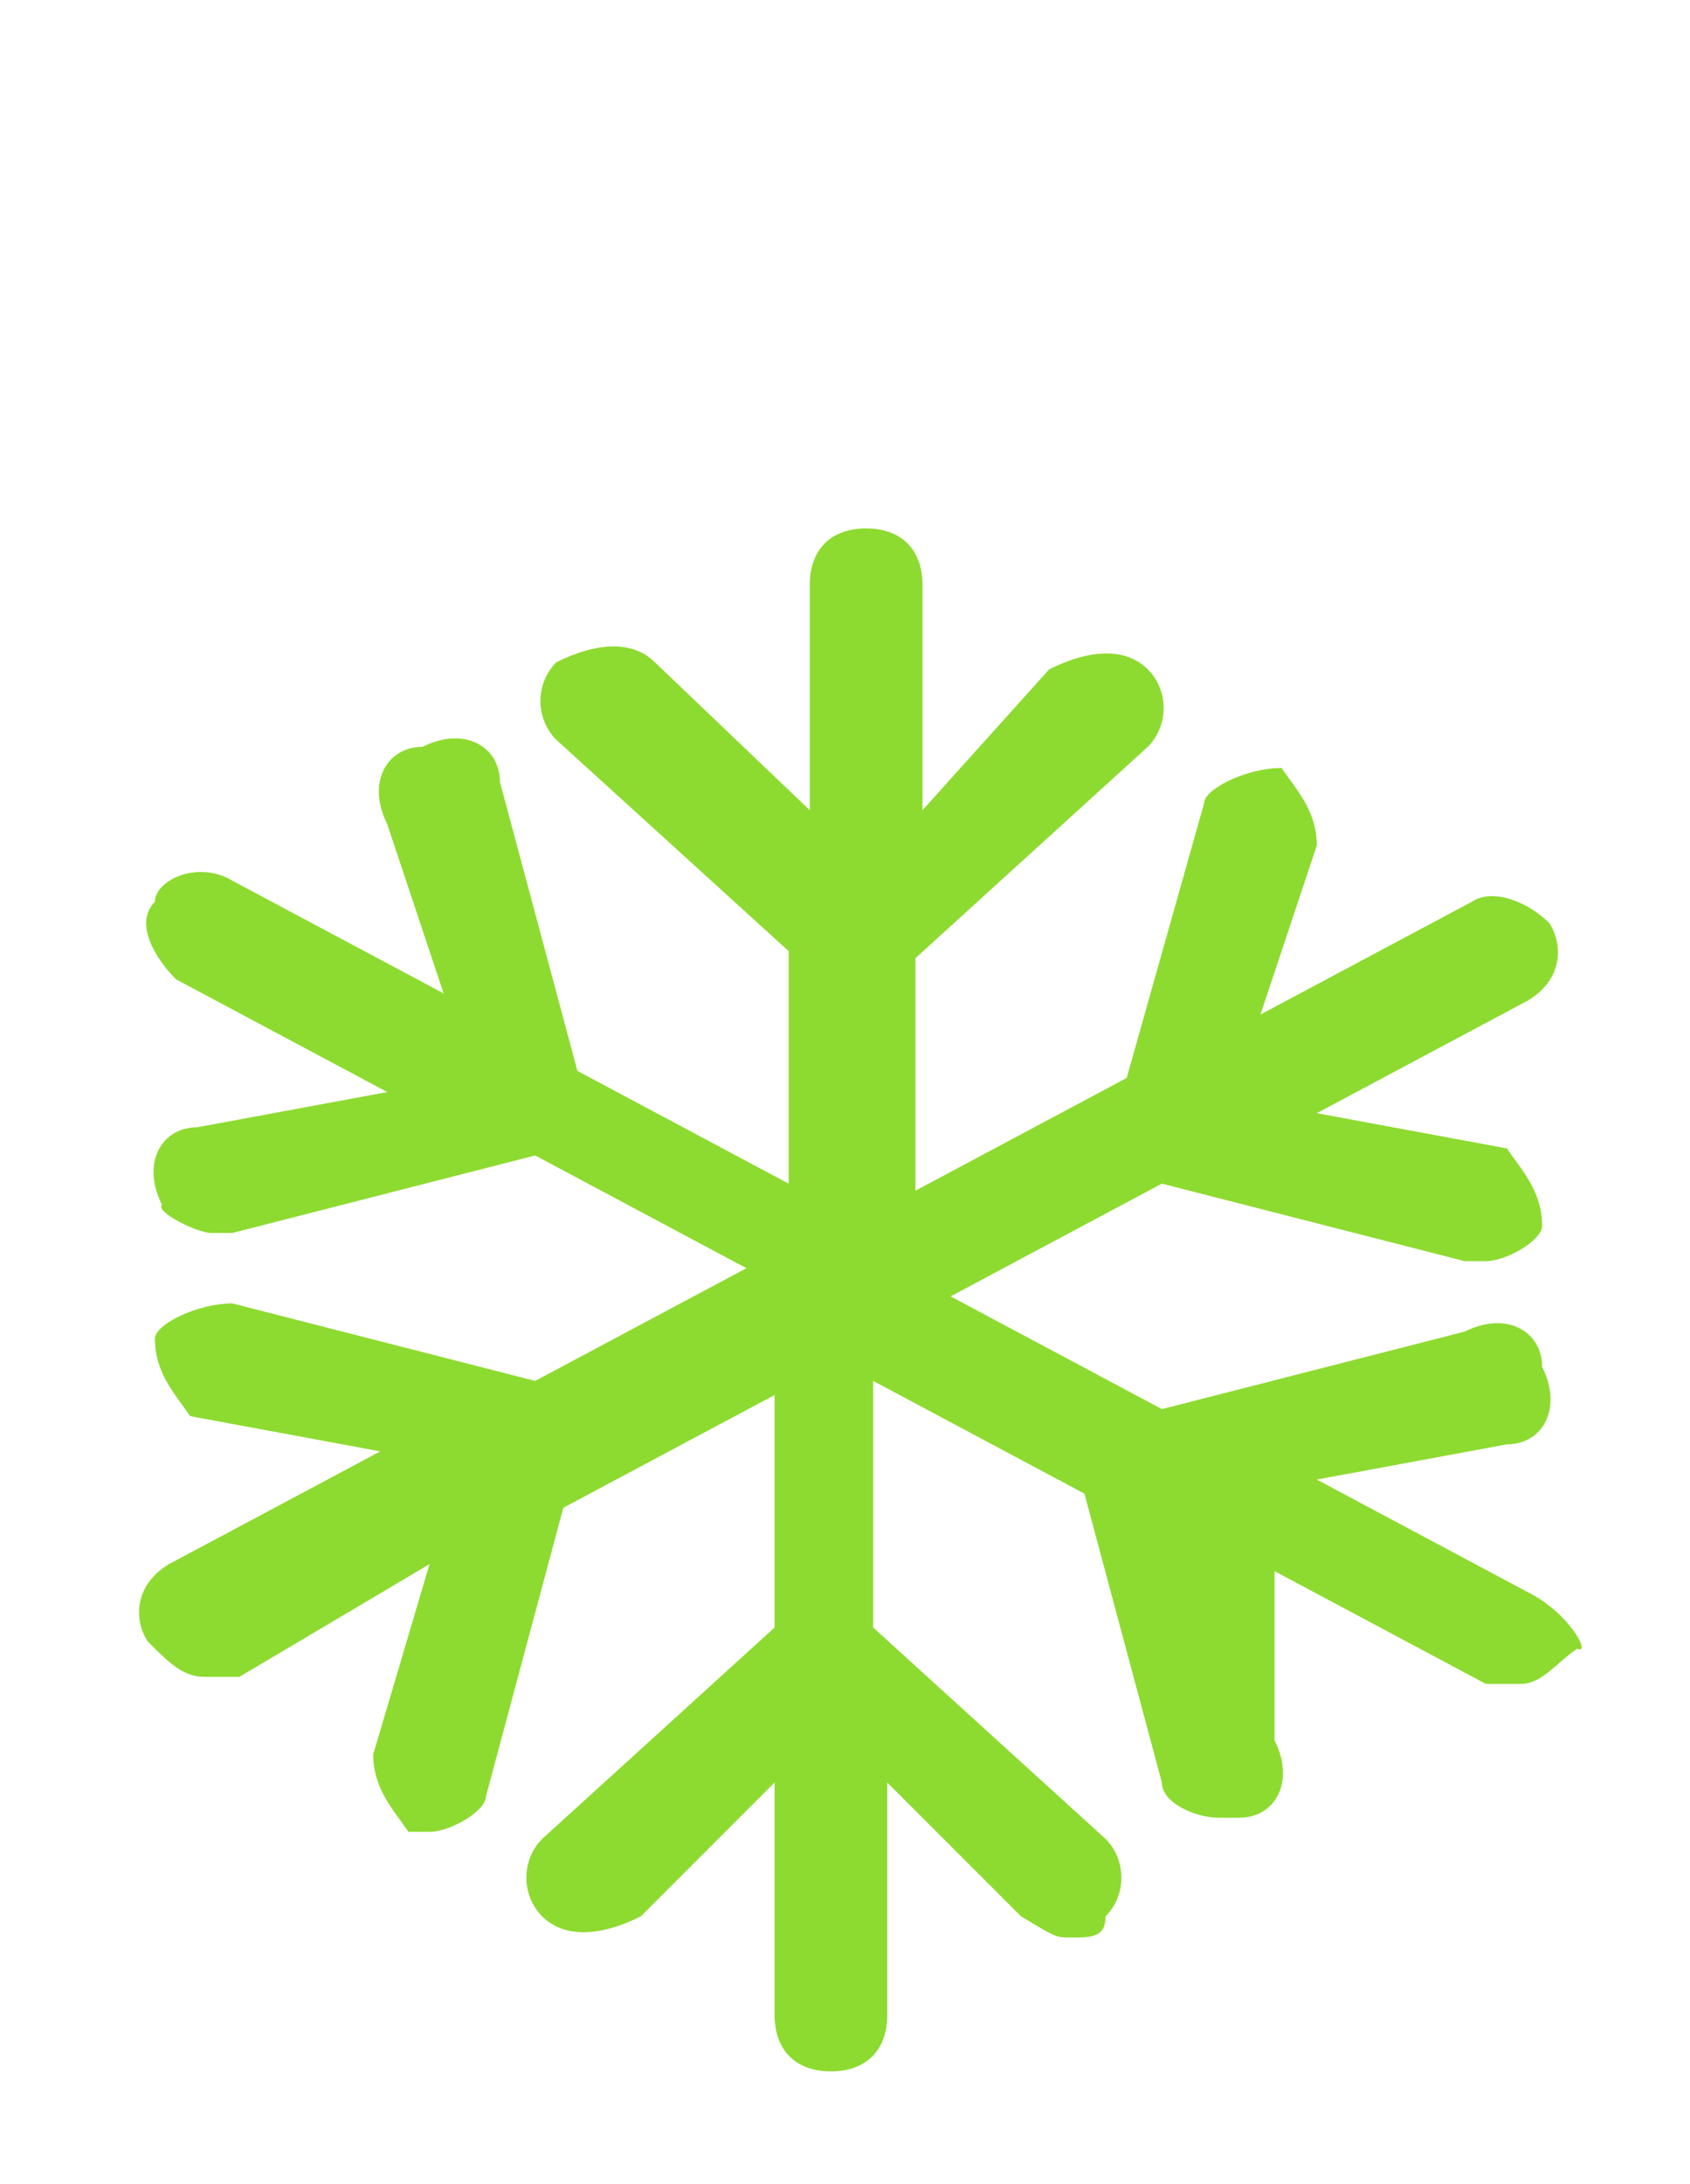 <svg width="24" height="31" viewBox="0 0 24 31" fill="none" xmlns="http://www.w3.org/2000/svg">
<path d="M21.7 22.6L18.7 21L21.4 20.5C21.9 20.5 22.2 20 21.9 19.4C21.9 18.9 21.4 18.6 20.8 18.9L16.5 20L13.5 18.4L16.5 16.8L20.8 17.9H21.1C21.4 17.9 21.9 17.6 21.9 17.4C21.9 16.9 21.6 16.6 21.4 16.3L18.7 15.8L21.7 14.2C22.2 13.9 22.2 13.4 22 13.1C21.7 12.8 21.2 12.6 20.9 12.8L17.9 14.4L18.7 12C18.7 11.5 18.4 11.2 18.2 10.9C17.7 10.9 17.1 11.2 17.1 11.4L16 15.3L13 16.9V13.6L16.3 10.6C16.6 10.3 16.6 9.8 16.3 9.5C16 9.2 15.5 9.2 14.9 9.5L13.1 11.5V8.3C13.1 7.8 12.8 7.5 12.3 7.5C11.8 7.5 11.5 7.8 11.5 8.3V11.5L9.3 9.4C9 9.1 8.5 9.1 7.9 9.4C7.6 9.7 7.6 10.2 7.9 10.5L11.2 13.5V16.8L8.2 15.2L7.1 11.1C7.1 10.6 6.6 10.3 6 10.6C5.5 10.6 5.2 11.1 5.5 11.7L6.3 14.1L3.3 12.5C2.8 12.2 2.2 12.5 2.2 12.8C1.9 13.1 2.2 13.6 2.5 13.9L5.5 15.5L2.8 16C2.3 16 2 16.5 2.3 17.1C2.2 17.2 2.8 17.5 3 17.5H3.3L7.6 16.4L10.6 18L7.6 19.6L3.3 18.5C2.8 18.5 2.2 18.8 2.2 19C2.2 19.5 2.5 19.8 2.7 20.1L5.4 20.6L2.4 22.2C1.9 22.5 1.9 23 2.1 23.3C2.4 23.6 2.6 23.8 2.9 23.8C3.2 23.8 3.2 23.8 3.4 23.8L6.1 22.2L5.3 24.9C5.3 25.4 5.6 25.7 5.8 26H6.1C6.4 26 6.9 25.7 6.9 25.5L8 21.4L11 19.8V23.1L7.7 26.1C7.4 26.4 7.4 26.9 7.7 27.2C8 27.5 8.5 27.5 9.1 27.2L11 25.3V28.6C11 29.1 11.3 29.4 11.8 29.4C12.3 29.4 12.6 29.1 12.6 28.6V25.3L14.5 27.2C15 27.5 15 27.5 15.2 27.5C15.5 27.5 15.7 27.5 15.7 27.2C16 26.9 16 26.4 15.7 26.1L12.4 23.1V19.6L15.4 21.2L16.5 25.3C16.5 25.6 17 25.8 17.3 25.8H17.6C18.1 25.8 18.4 25.3 18.1 24.7V22.3L21.1 23.9C21.4 23.9 21.4 23.9 21.6 23.9C21.9 23.9 22.1 23.6 22.4 23.4C22.6 23.5 22.3 22.9 21.7 22.6Z" fill="#8DDB30"/>
</svg>
